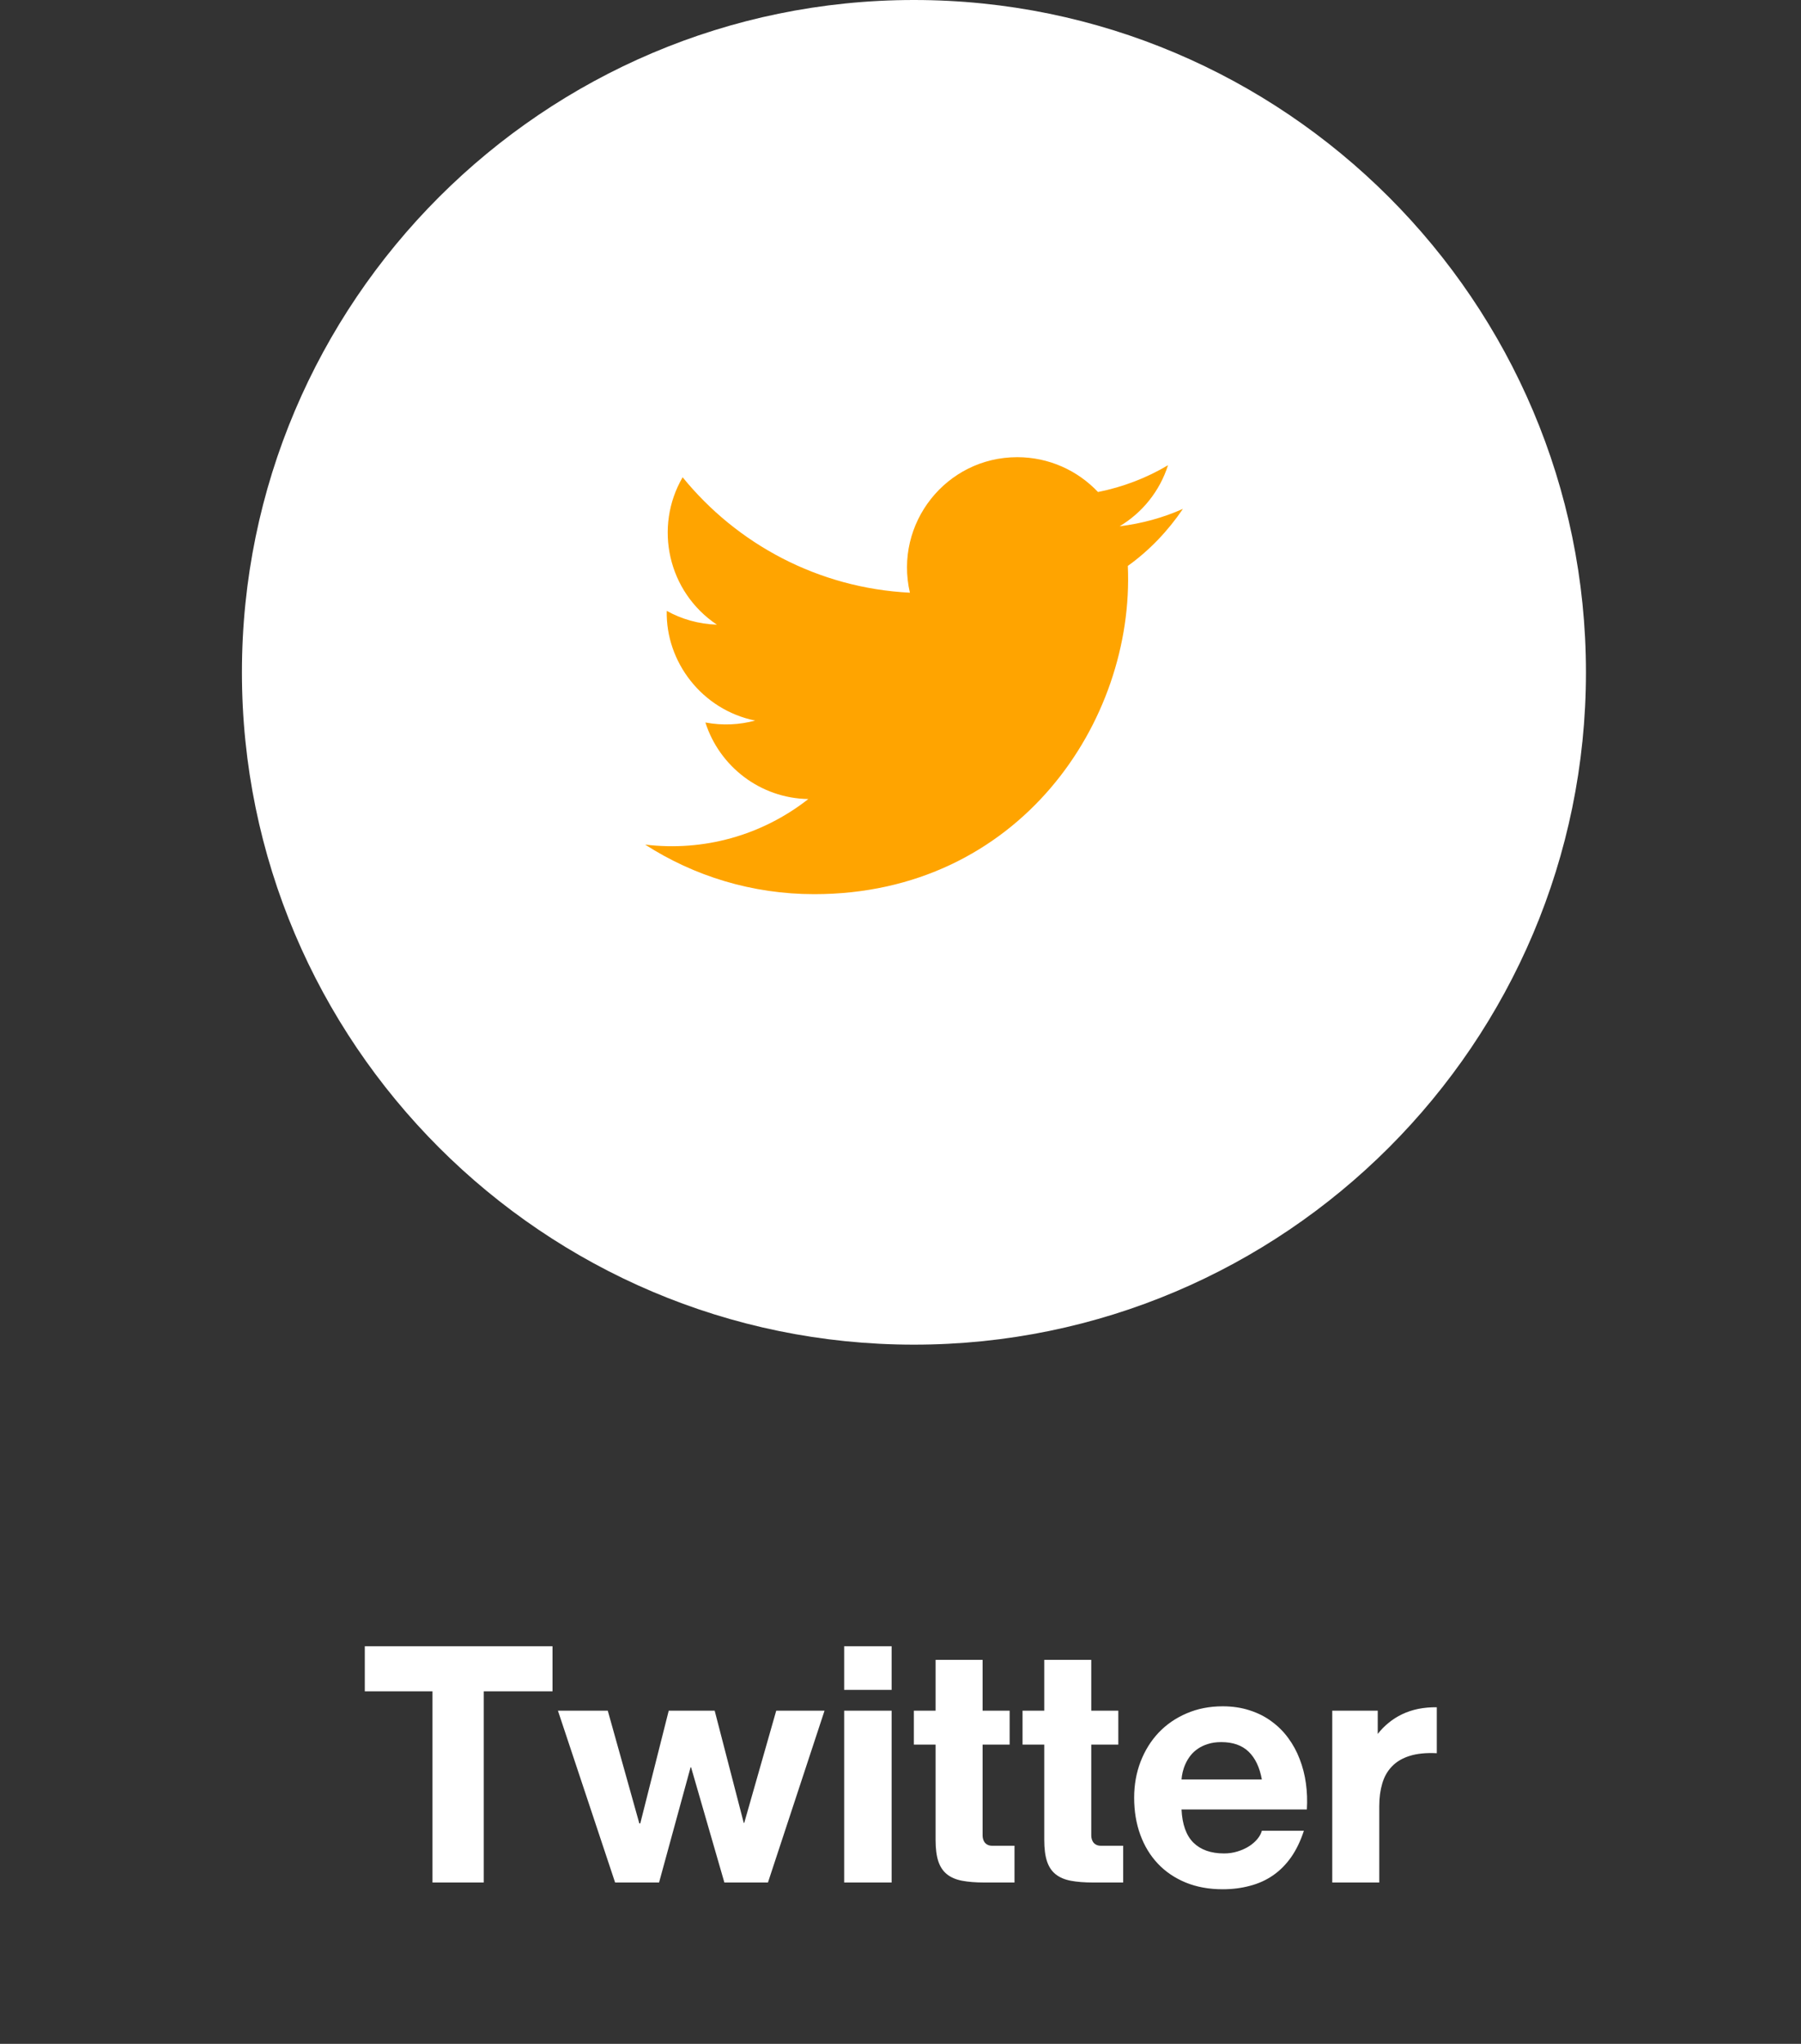 <svg width="67" height="76" viewBox="0 0 67 76" fill="none" xmlns="http://www.w3.org/2000/svg">
<rect x="0" y="0" width="67" height="76" fill="#333333" stroke="none"/>
<path d="M34 0C20.214 0 9 11.214 9 25C9 38.786 20.214 50 34 50C47.786 50 59 38.786 59 25C59 11.214 47.786 0 34 0Z" fill="white"/>
<g clip-path="url(#clip0)">
<path d="M24 31.406C25.815 32.573 27.971 33.249 30.292 33.249C37.907 33.249 42.214 26.815 41.957 21.043C42.762 20.466 43.452 19.74 44.007 18.922C43.274 19.249 42.477 19.47 41.651 19.569C42.498 19.064 43.146 18.26 43.452 17.299C42.662 17.769 41.779 18.11 40.847 18.295C40.093 17.498 39.025 17 37.843 17C35.196 17 33.253 19.47 33.85 22.039C30.441 21.868 27.416 20.231 25.395 17.747C24.32 19.591 24.84 22.004 26.669 23.228C25.993 23.206 25.352 23.021 24.804 22.715C24.762 24.616 26.121 26.395 28.093 26.794C27.516 26.95 26.883 26.986 26.242 26.865C26.762 28.495 28.278 29.683 30.071 29.712C28.349 31.064 26.178 31.669 24 31.406Z" fill="#FFA400"/>
</g>
<path d="M13.571 62.89V61.215H20.554V62.89H17.996V70H16.089V62.89H13.571ZM28.569 70H26.948L25.709 65.715H25.691L24.518 70H22.883L20.756 63.61H22.61L23.784 67.803H23.819L24.878 63.61H26.587L27.669 67.785H27.686L28.877 63.61H30.674L28.569 70ZM31.404 62.837V61.215H33.17V62.837H31.404ZM33.17 63.61V70H31.404V63.61H33.17ZM37.56 63.61V64.872H36.554V68.255C36.554 68.296 36.56 68.339 36.572 68.383C36.584 68.427 36.602 68.468 36.629 68.506C36.658 68.544 36.696 68.575 36.743 68.598C36.79 68.622 36.847 68.633 36.915 68.633H37.741V70H36.624C36.299 70 36.021 69.978 35.79 69.934C35.561 69.89 35.373 69.81 35.227 69.692C35.081 69.575 34.974 69.414 34.906 69.209C34.839 69.004 34.805 68.74 34.805 68.418V64.872H33.997V63.61H34.805V61.721H36.554V63.61H37.56ZM41.603 63.61V64.872H40.597V68.255C40.597 68.296 40.603 68.339 40.615 68.383C40.627 68.427 40.645 68.468 40.672 68.506C40.701 68.544 40.739 68.575 40.786 68.598C40.833 68.622 40.89 68.633 40.958 68.633H41.784V70H40.667C40.342 70 40.064 69.978 39.833 69.934C39.604 69.89 39.416 69.81 39.27 69.692C39.123 69.575 39.017 69.414 38.949 69.209C38.882 69.004 38.848 68.74 38.848 68.418V64.872H38.04V63.61H38.848V61.721H40.597V63.61H41.603ZM43.955 67.284C43.981 67.841 44.129 68.252 44.398 68.519C44.671 68.786 45.05 68.919 45.537 68.919C45.715 68.919 45.884 68.894 46.042 68.844C46.203 68.794 46.345 68.73 46.468 68.651C46.591 68.572 46.694 68.482 46.776 68.383C46.861 68.28 46.916 68.178 46.943 68.075H48.507C48.381 68.459 48.222 68.789 48.028 69.064C47.835 69.336 47.611 69.561 47.356 69.736C47.101 69.912 46.815 70.041 46.499 70.123C46.185 70.208 45.847 70.251 45.484 70.251C44.974 70.251 44.516 70.167 44.108 70C43.704 69.833 43.36 69.6 43.076 69.301C42.791 68.999 42.573 68.641 42.421 68.225C42.269 67.809 42.192 67.35 42.192 66.849C42.192 66.369 42.272 65.922 42.43 65.509C42.591 65.093 42.815 64.732 43.102 64.428C43.392 64.123 43.739 63.884 44.144 63.711C44.548 63.536 44.995 63.448 45.484 63.448C45.85 63.448 46.184 63.498 46.486 63.597C46.791 63.694 47.062 63.83 47.299 64.006C47.539 64.179 47.747 64.385 47.923 64.626C48.099 64.863 48.241 65.124 48.349 65.408C48.46 65.692 48.538 65.994 48.582 66.313C48.626 66.629 48.638 66.953 48.617 67.284H43.955ZM46.943 66.168C46.861 65.717 46.697 65.373 46.451 65.135C46.205 64.898 45.865 64.779 45.431 64.779C45.244 64.779 45.078 64.803 44.935 64.85C44.791 64.894 44.665 64.954 44.557 65.03C44.451 65.103 44.36 65.188 44.284 65.285C44.211 65.381 44.151 65.481 44.104 65.584C44.057 65.686 44.022 65.789 43.998 65.891C43.975 65.991 43.96 66.083 43.955 66.168H46.943ZM51.254 63.61V64.476C51.371 64.324 51.506 64.186 51.658 64.063C51.81 63.937 51.979 63.83 52.164 63.742C52.348 63.654 52.547 63.588 52.761 63.544C52.978 63.501 53.208 63.48 53.451 63.483V65.192C53.05 65.172 52.713 65.206 52.44 65.293C52.168 65.378 51.948 65.509 51.781 65.685C51.614 65.857 51.494 66.07 51.421 66.322C51.348 66.571 51.311 66.849 51.311 67.157V70H49.562V63.61H51.254Z" fill="white"/>
<defs>
<clipPath id="clip0">
<rect width="20" height="16.249" fill="white" transform="translate(24 17)"/>
</clipPath>
</defs>
</svg>
